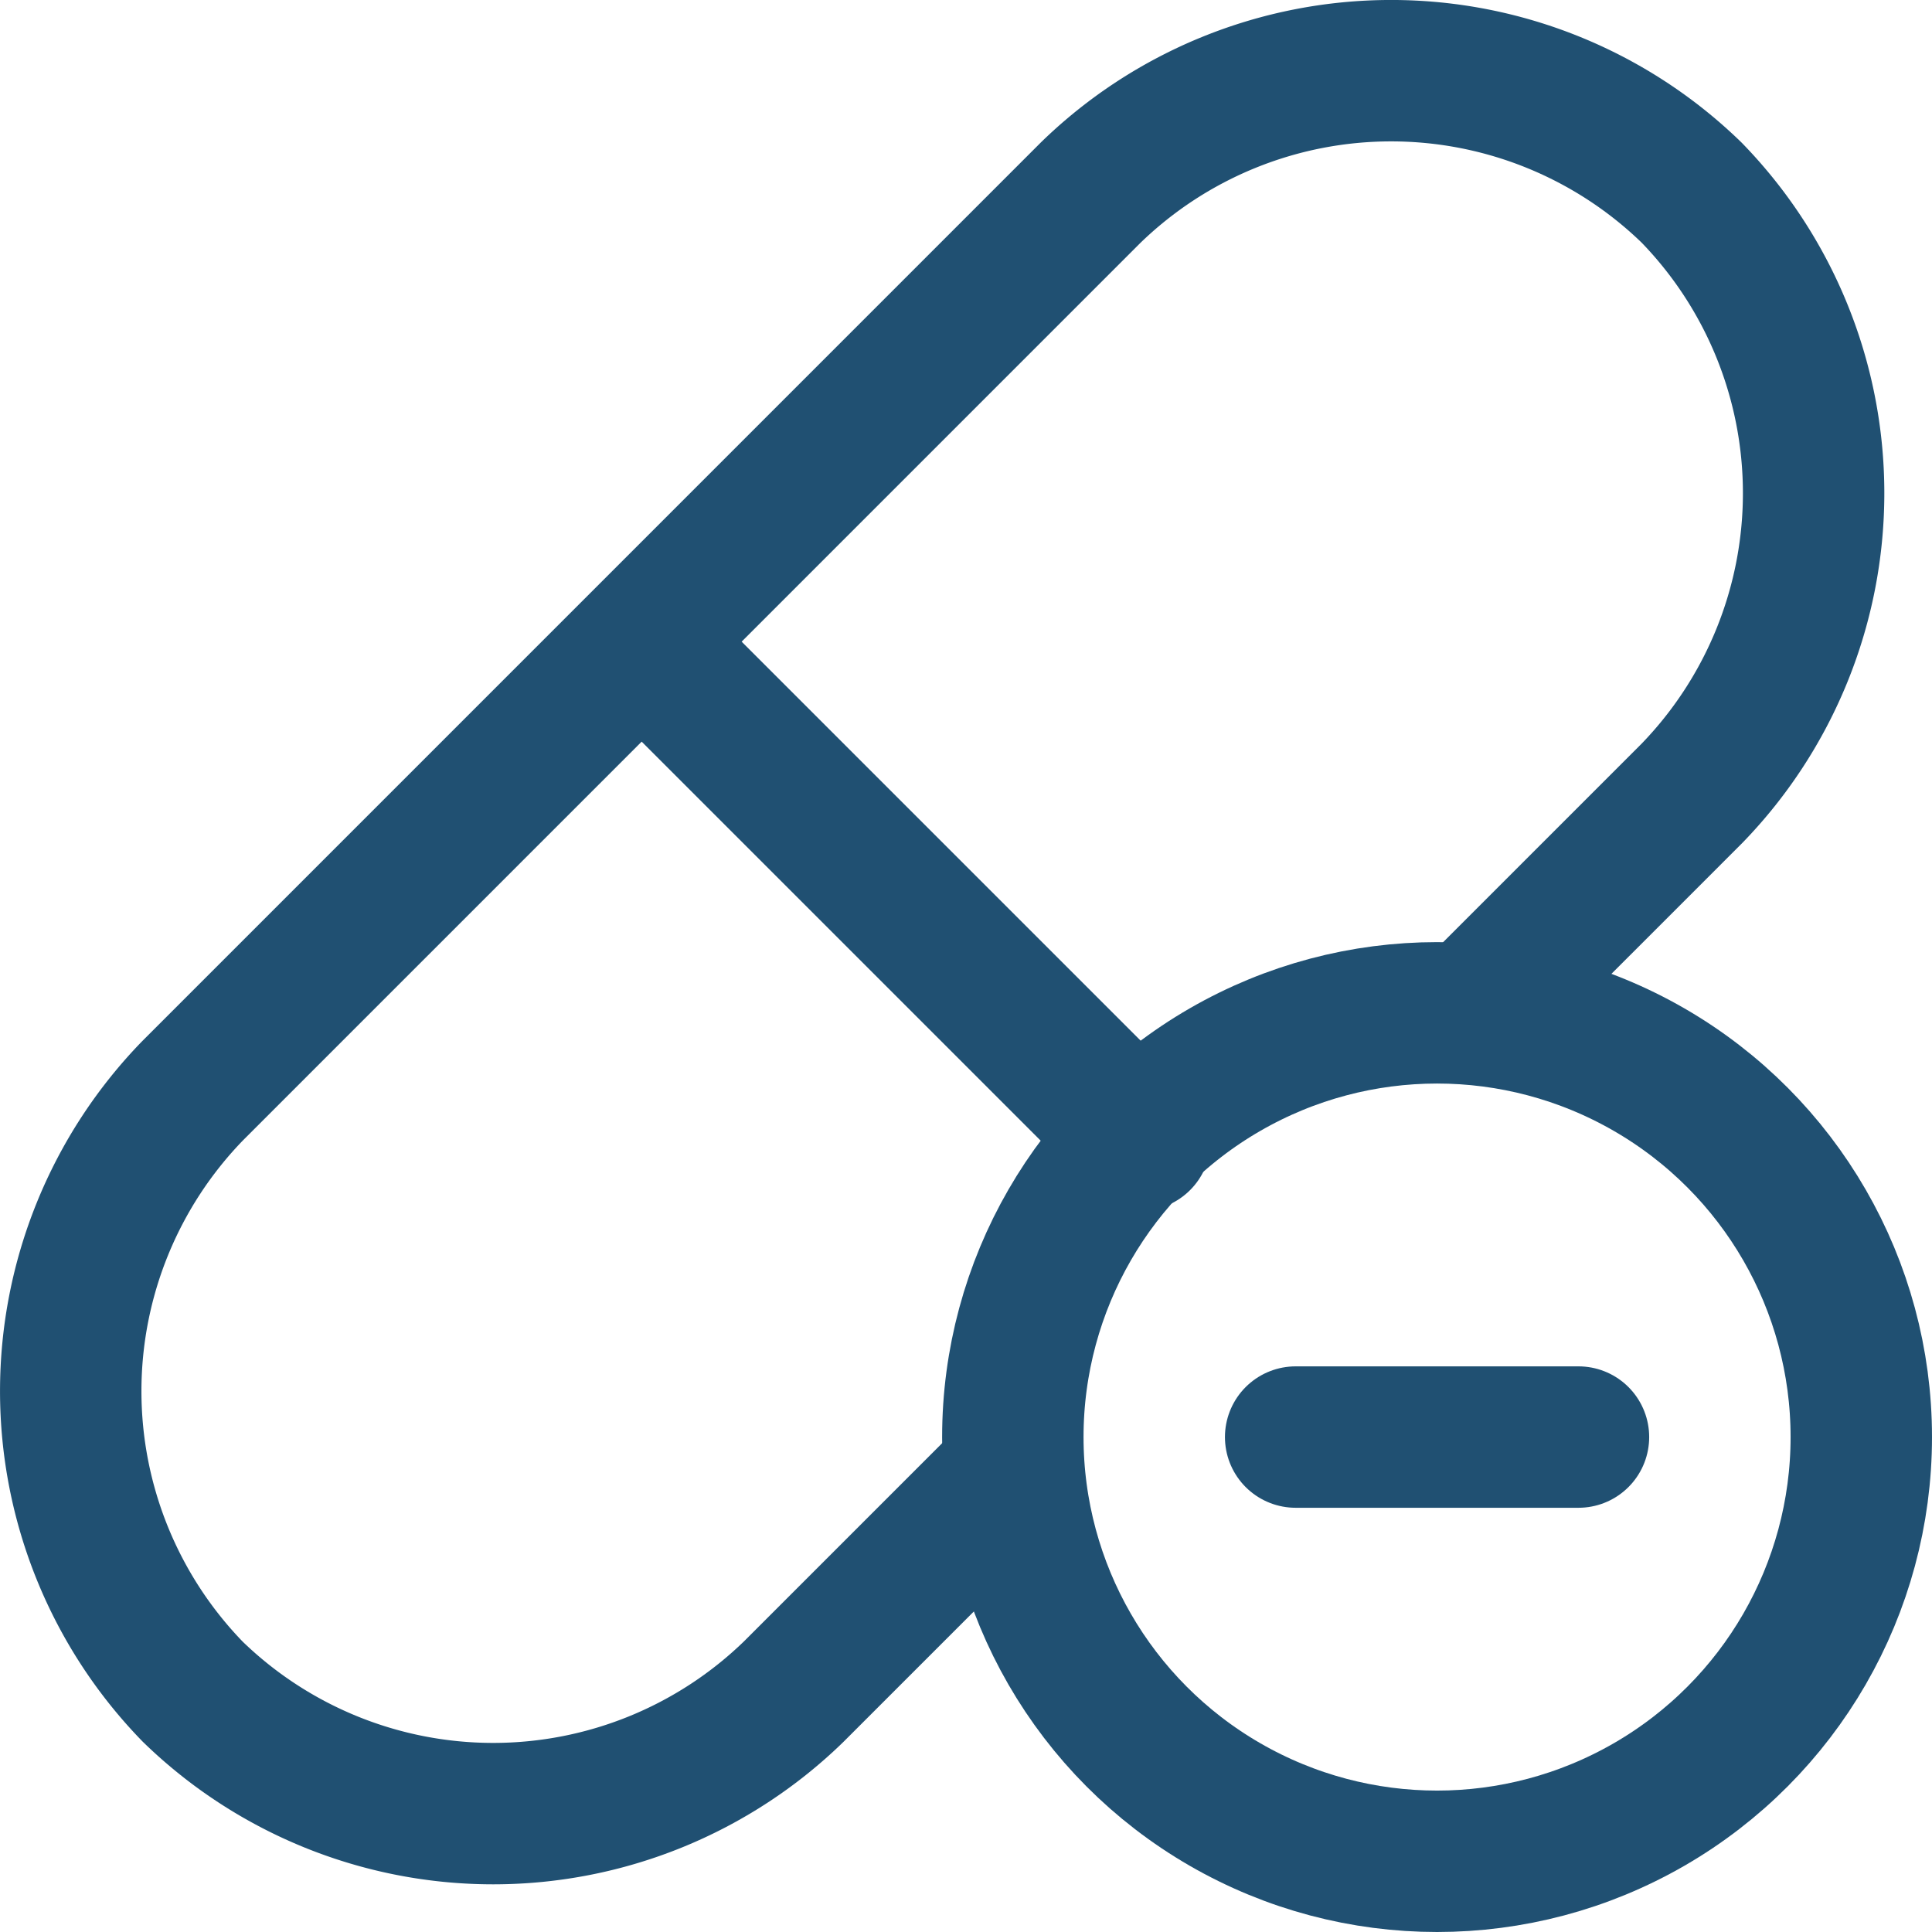 <svg xmlns="http://www.w3.org/2000/svg" width="40.987" height="40.987" viewBox="0 0 40.987 40.987">
  <g id="Icons_pills" data-name="Icons/ pills" transform="translate(1.487 1.487)">
    <g id="Icons_pills-2" data-name="Icons/ pills">
      <circle id="Oval" cx="9" cy="9" r="9" stroke-width="3" transform="translate(20 20)" stroke="#205072" stroke-linecap="round" stroke-linejoin="round" stroke-miterlimit="10" fill="none"/>
      <path id="Path" d="M29.888,19.837l4.5-4.5a9.147,9.147,0,0,0,0-12.75h0a9.147,9.147,0,0,0-12.75,0L2.588,21.638a9.147,9.147,0,0,0,0,12.75h0a9.147,9.147,0,0,0,12.75,0l4.65-4.65" transform="translate(0.013 0.013)" fill="none" stroke="#205072" stroke-linecap="round" stroke-linejoin="round" stroke-miterlimit="10" stroke-width="3"/>
      <path id="Path-2" data-name="Path" d="M0,0,10.2,10.2" transform="translate(12.5 12.5)" fill="none" stroke="#205072" stroke-linecap="round" stroke-linejoin="round" stroke-miterlimit="10" stroke-width="3"/>
      <path id="Path-3" data-name="Path" d="M0,.75H6" transform="translate(26 28.25)" fill="none" stroke="#205072" stroke-linecap="round" stroke-linejoin="round" stroke-miterlimit="10" stroke-width="3"/>
    </g>
  </g>
</svg>
